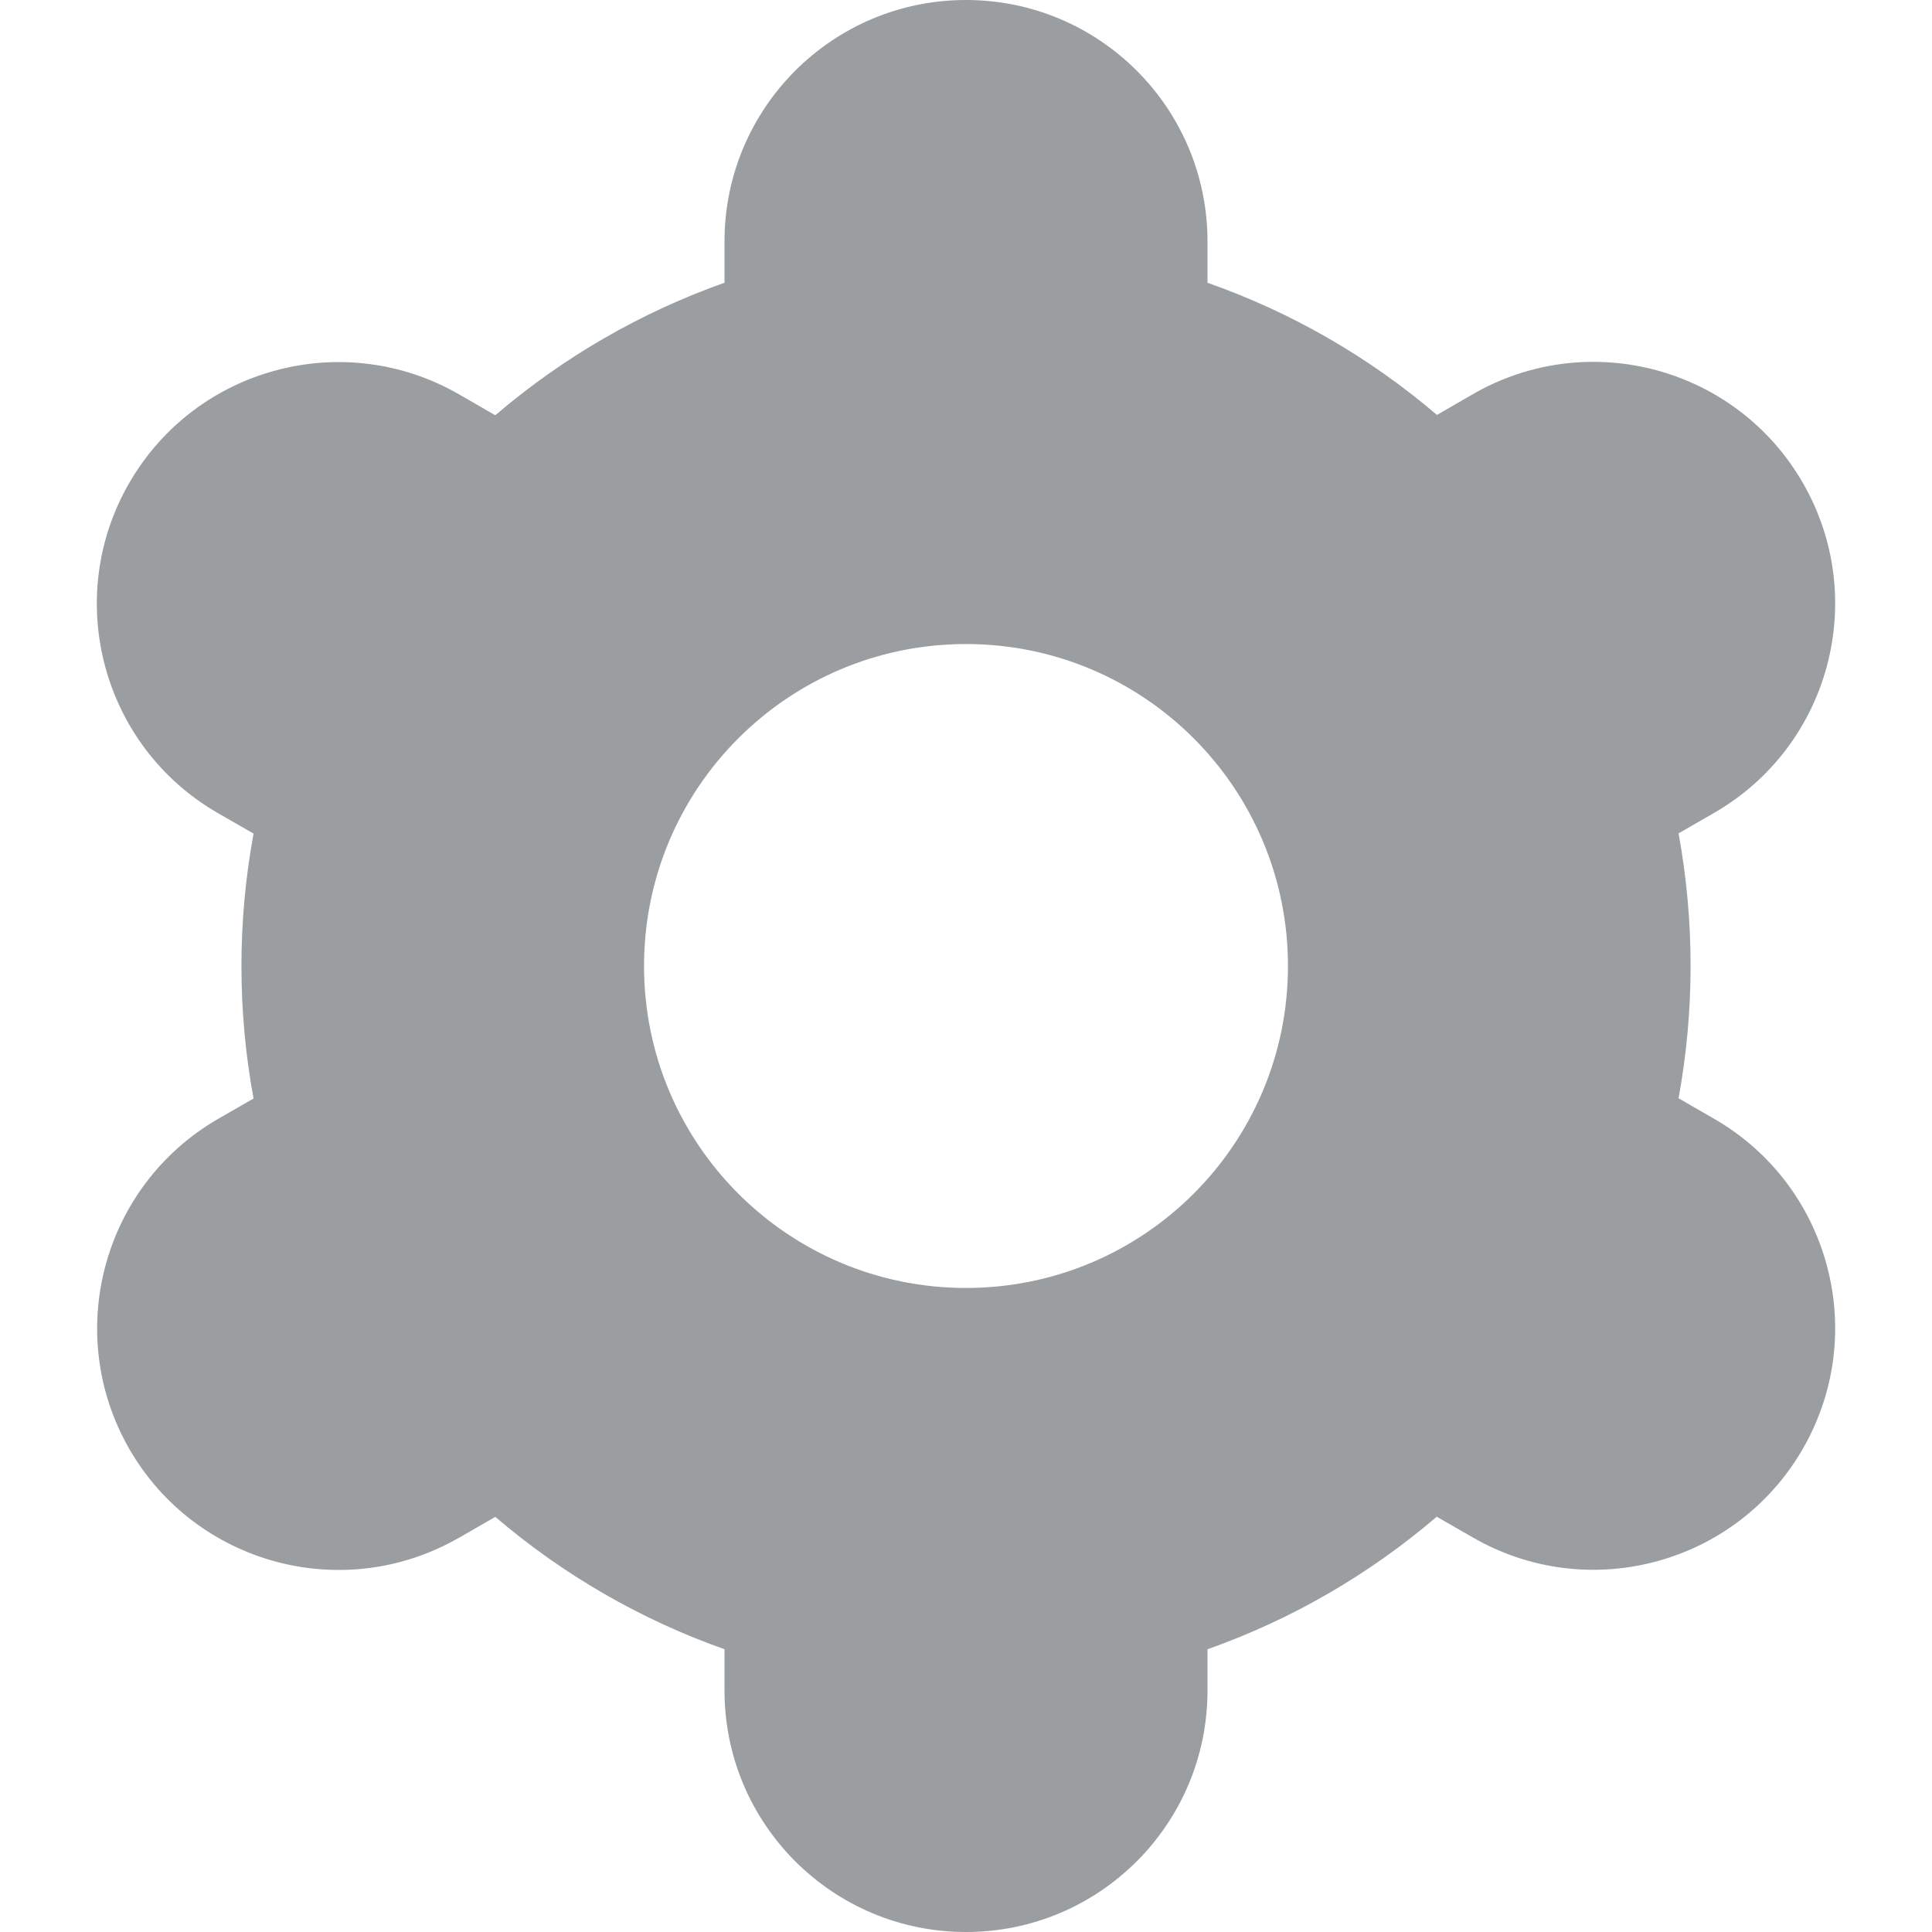 <svg width="17" height="17" viewBox="0 0 17 17" fill="none" xmlns="http://www.w3.org/2000/svg">
<g clip-path="url(#clip0_495_5863)">
<g clip-path="url(#clip1_495_5863)">
<path d="M1.138 12.75C1.724 13.767 3.024 14.116 4.04 13.53C4.041 13.53 4.042 13.53 4.043 13.529L4.358 13.347C4.953 13.856 5.637 14.251 6.375 14.512V14.875C6.375 16.049 7.326 17 8.5 17C9.674 17 10.625 16.049 10.625 14.875V14.512C11.364 14.251 12.047 13.855 12.642 13.346L12.959 13.528C13.976 14.115 15.276 13.766 15.863 12.749C16.45 11.732 16.101 10.432 15.084 9.845L14.77 9.664C14.911 8.893 14.911 8.104 14.77 7.333L15.084 7.152C16.101 6.565 16.45 5.265 15.863 4.248C15.276 3.231 13.976 2.882 12.959 3.469L12.644 3.651C12.048 3.142 11.364 2.748 10.625 2.488V2.125C10.625 0.951 9.674 0 8.5 0C7.326 0 6.375 0.951 6.375 2.125V2.488C5.637 2.749 4.953 3.145 4.358 3.654L4.041 3.471C3.024 2.884 1.724 3.233 1.137 4.25C0.55 5.267 0.899 6.567 1.916 7.154L2.231 7.335C2.089 8.106 2.089 8.896 2.231 9.666L1.916 9.847C0.902 10.436 0.554 11.733 1.138 12.75ZM8.5 5.667C10.065 5.667 11.333 6.935 11.333 8.5C11.333 10.065 10.065 11.333 8.5 11.333C6.935 11.333 5.667 10.065 5.667 8.5C5.667 6.935 6.935 5.667 8.5 5.667Z" fill="#9A9EA0"/>
</g>
</g>
<defs>
<clipPath id="clip0_495_5863">
<rect width="17" height="17" fill="white"/>
</clipPath>
<clipPath id="clip1_495_5863">
<rect width="17" height="17" fill="white"/>
</clipPath>
</defs>
</svg>

